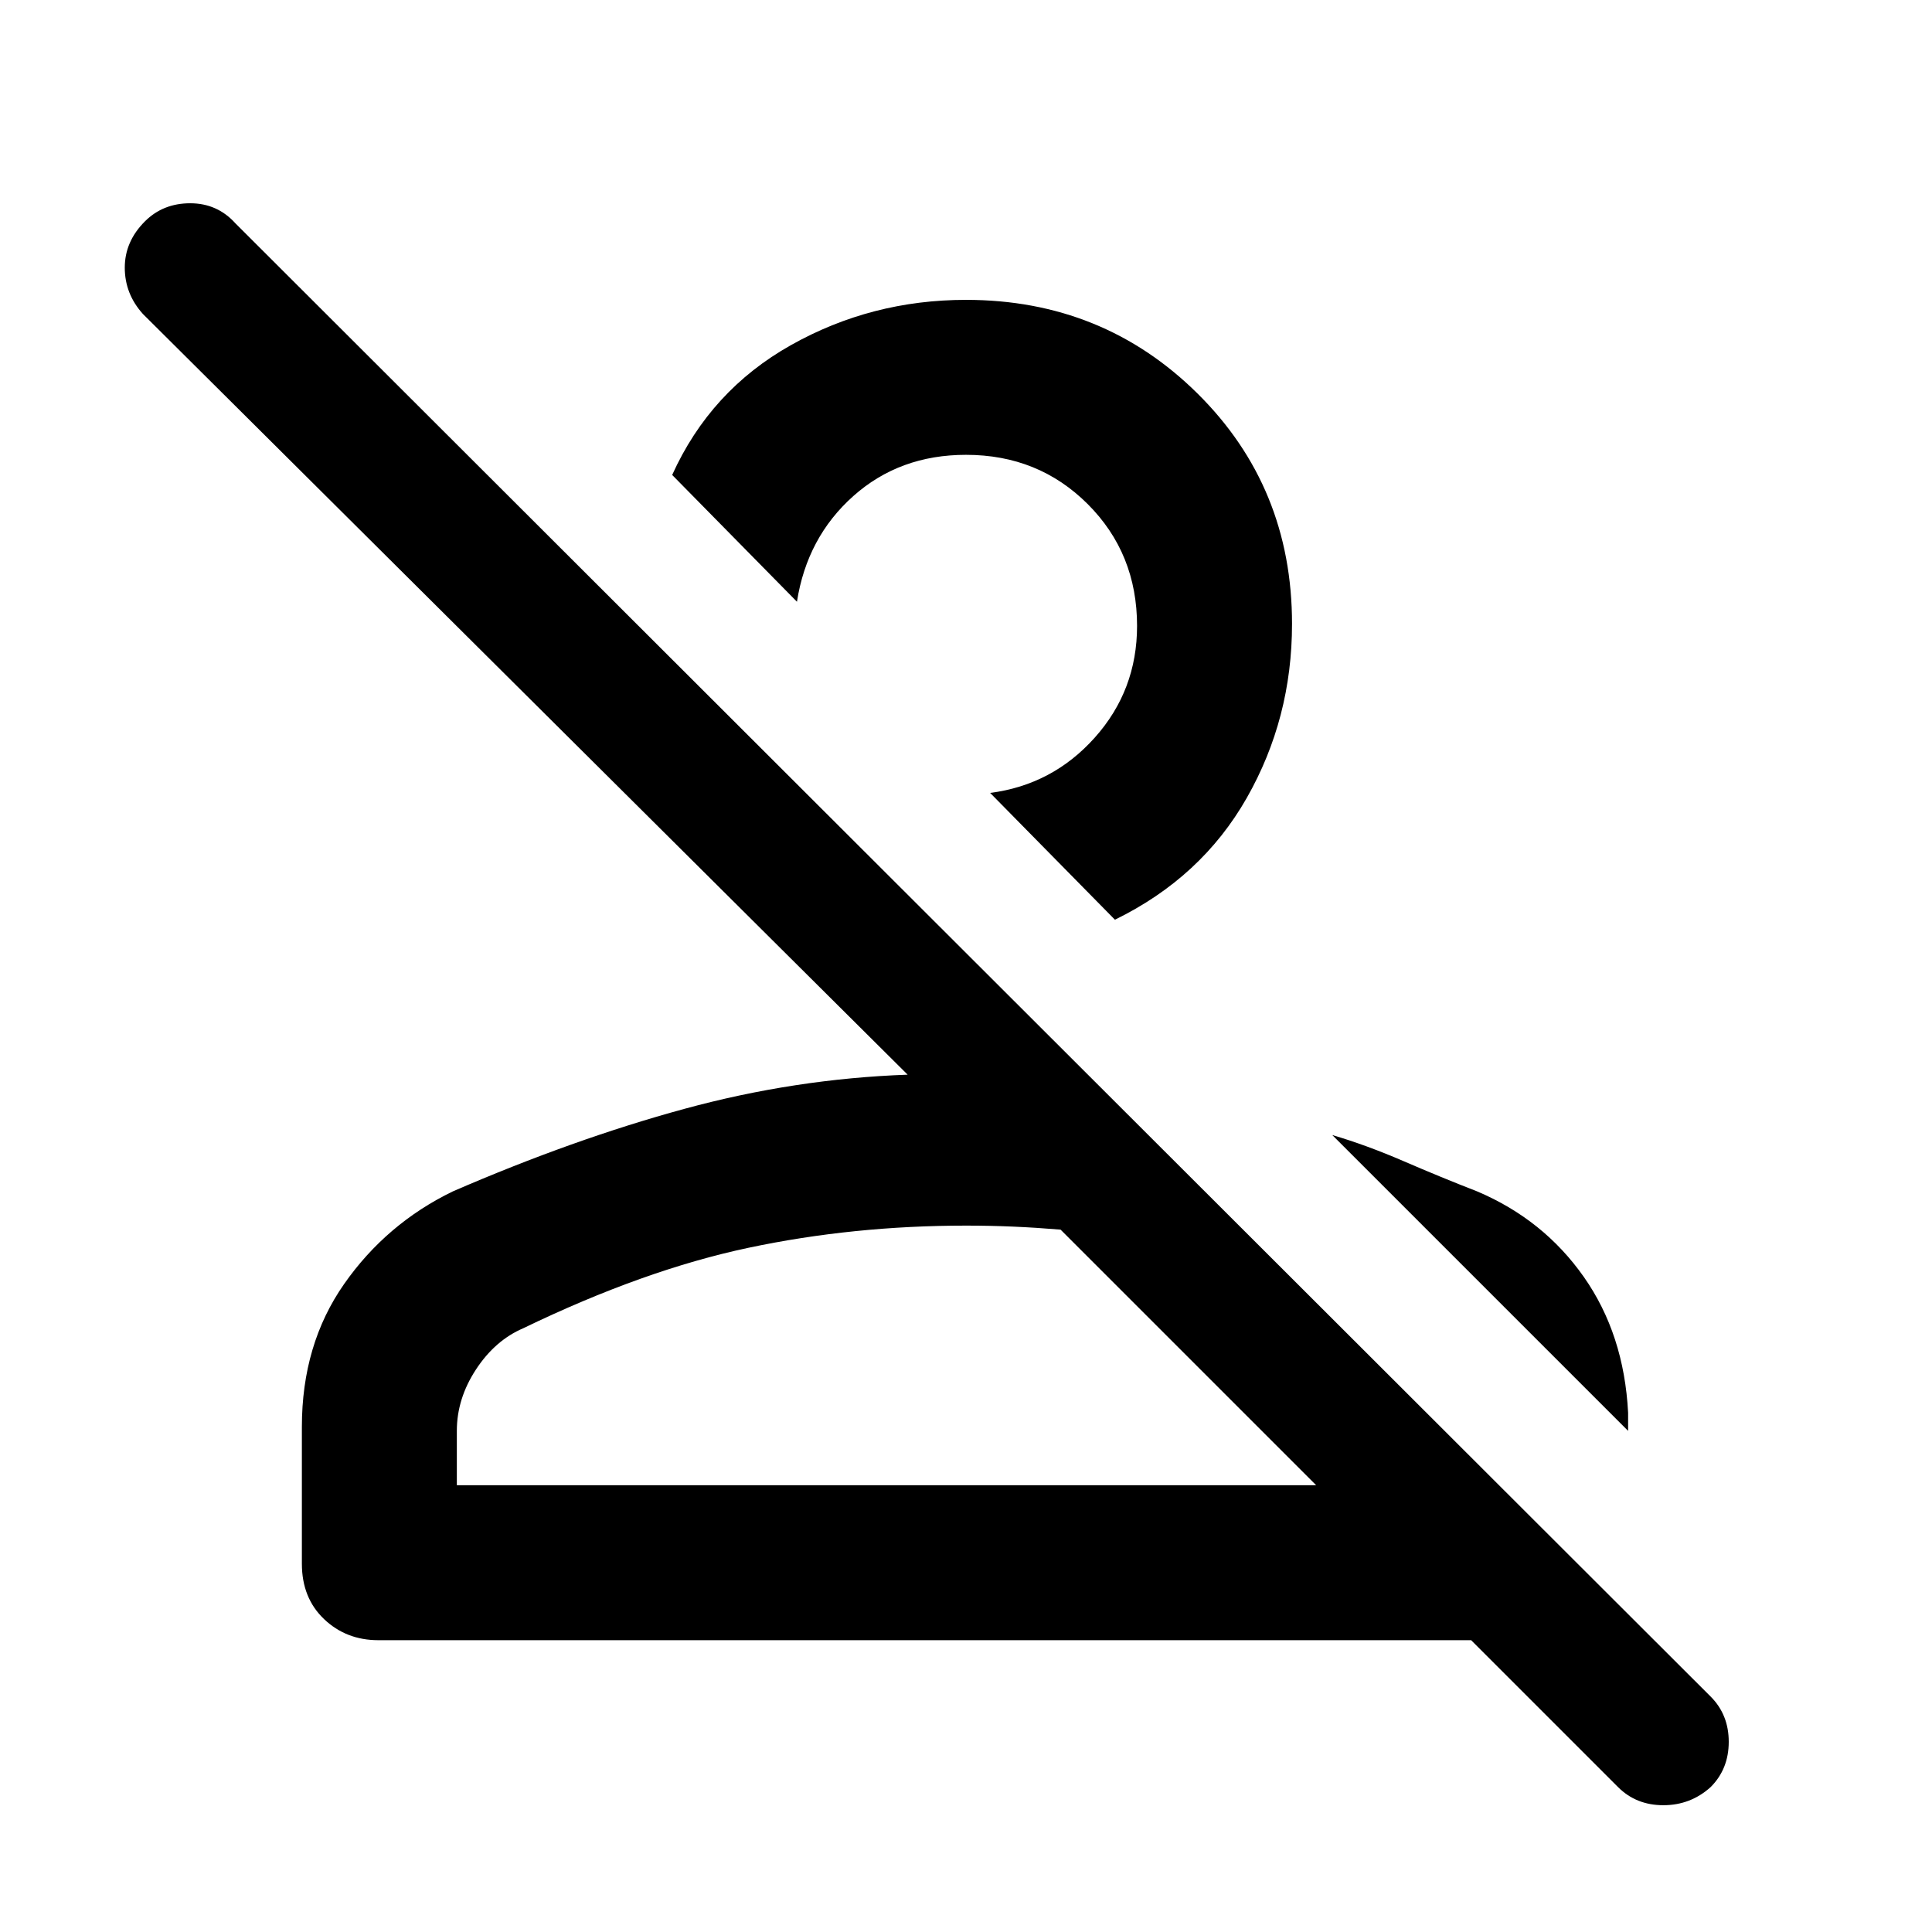<svg xmlns="http://www.w3.org/2000/svg" height="48" width="48"><path d="m40.2 44.4-3.65-3.65H9.4q-.8 0-1.35-.525T7.5 38.85v-3.4q0-2.05 1.05-3.55t2.7-2.3q3-1.3 5.75-2.05 2.75-.75 5.55-.85l-19-18.9q-.45-.5-.45-1.15 0-.65.5-1.15.45-.45 1.125-.45t1.125.5l36.65 36.6q.45.45.45 1.125T42.5 44.4q-.5.45-1.175.45T40.2 44.4Zm-28.85-7.5H32.7l-6.35-6.35q-.6-.05-1.175-.075Q24.6 30.45 24 30.45q-2.8 0-5.4.55-2.6.55-5.6 2-.7.3-1.175 1.025-.475.725-.475 1.525Zm25.35-7.3q1.65.7 2.65 2.125t1.1 3.375v.45L33.1 28.2q.85.25 1.775.65.925.4 1.825.75Zm-9-6.75-3.1-3.15q1.55-.2 2.6-1.375t1.05-2.775q0-1.8-1.225-3.025Q25.8 11.3 24 11.3q-1.65 0-2.8 1.025t-1.4 2.625l-3.1-3.15q.95-2.1 2.95-3.225T24 7.45q3.4 0 5.75 2.325T32.1 15.5q0 2.35-1.125 4.325T27.7 22.85Zm5 14.05H11.35 32.7ZM22.25 17.3Z"/></svg>